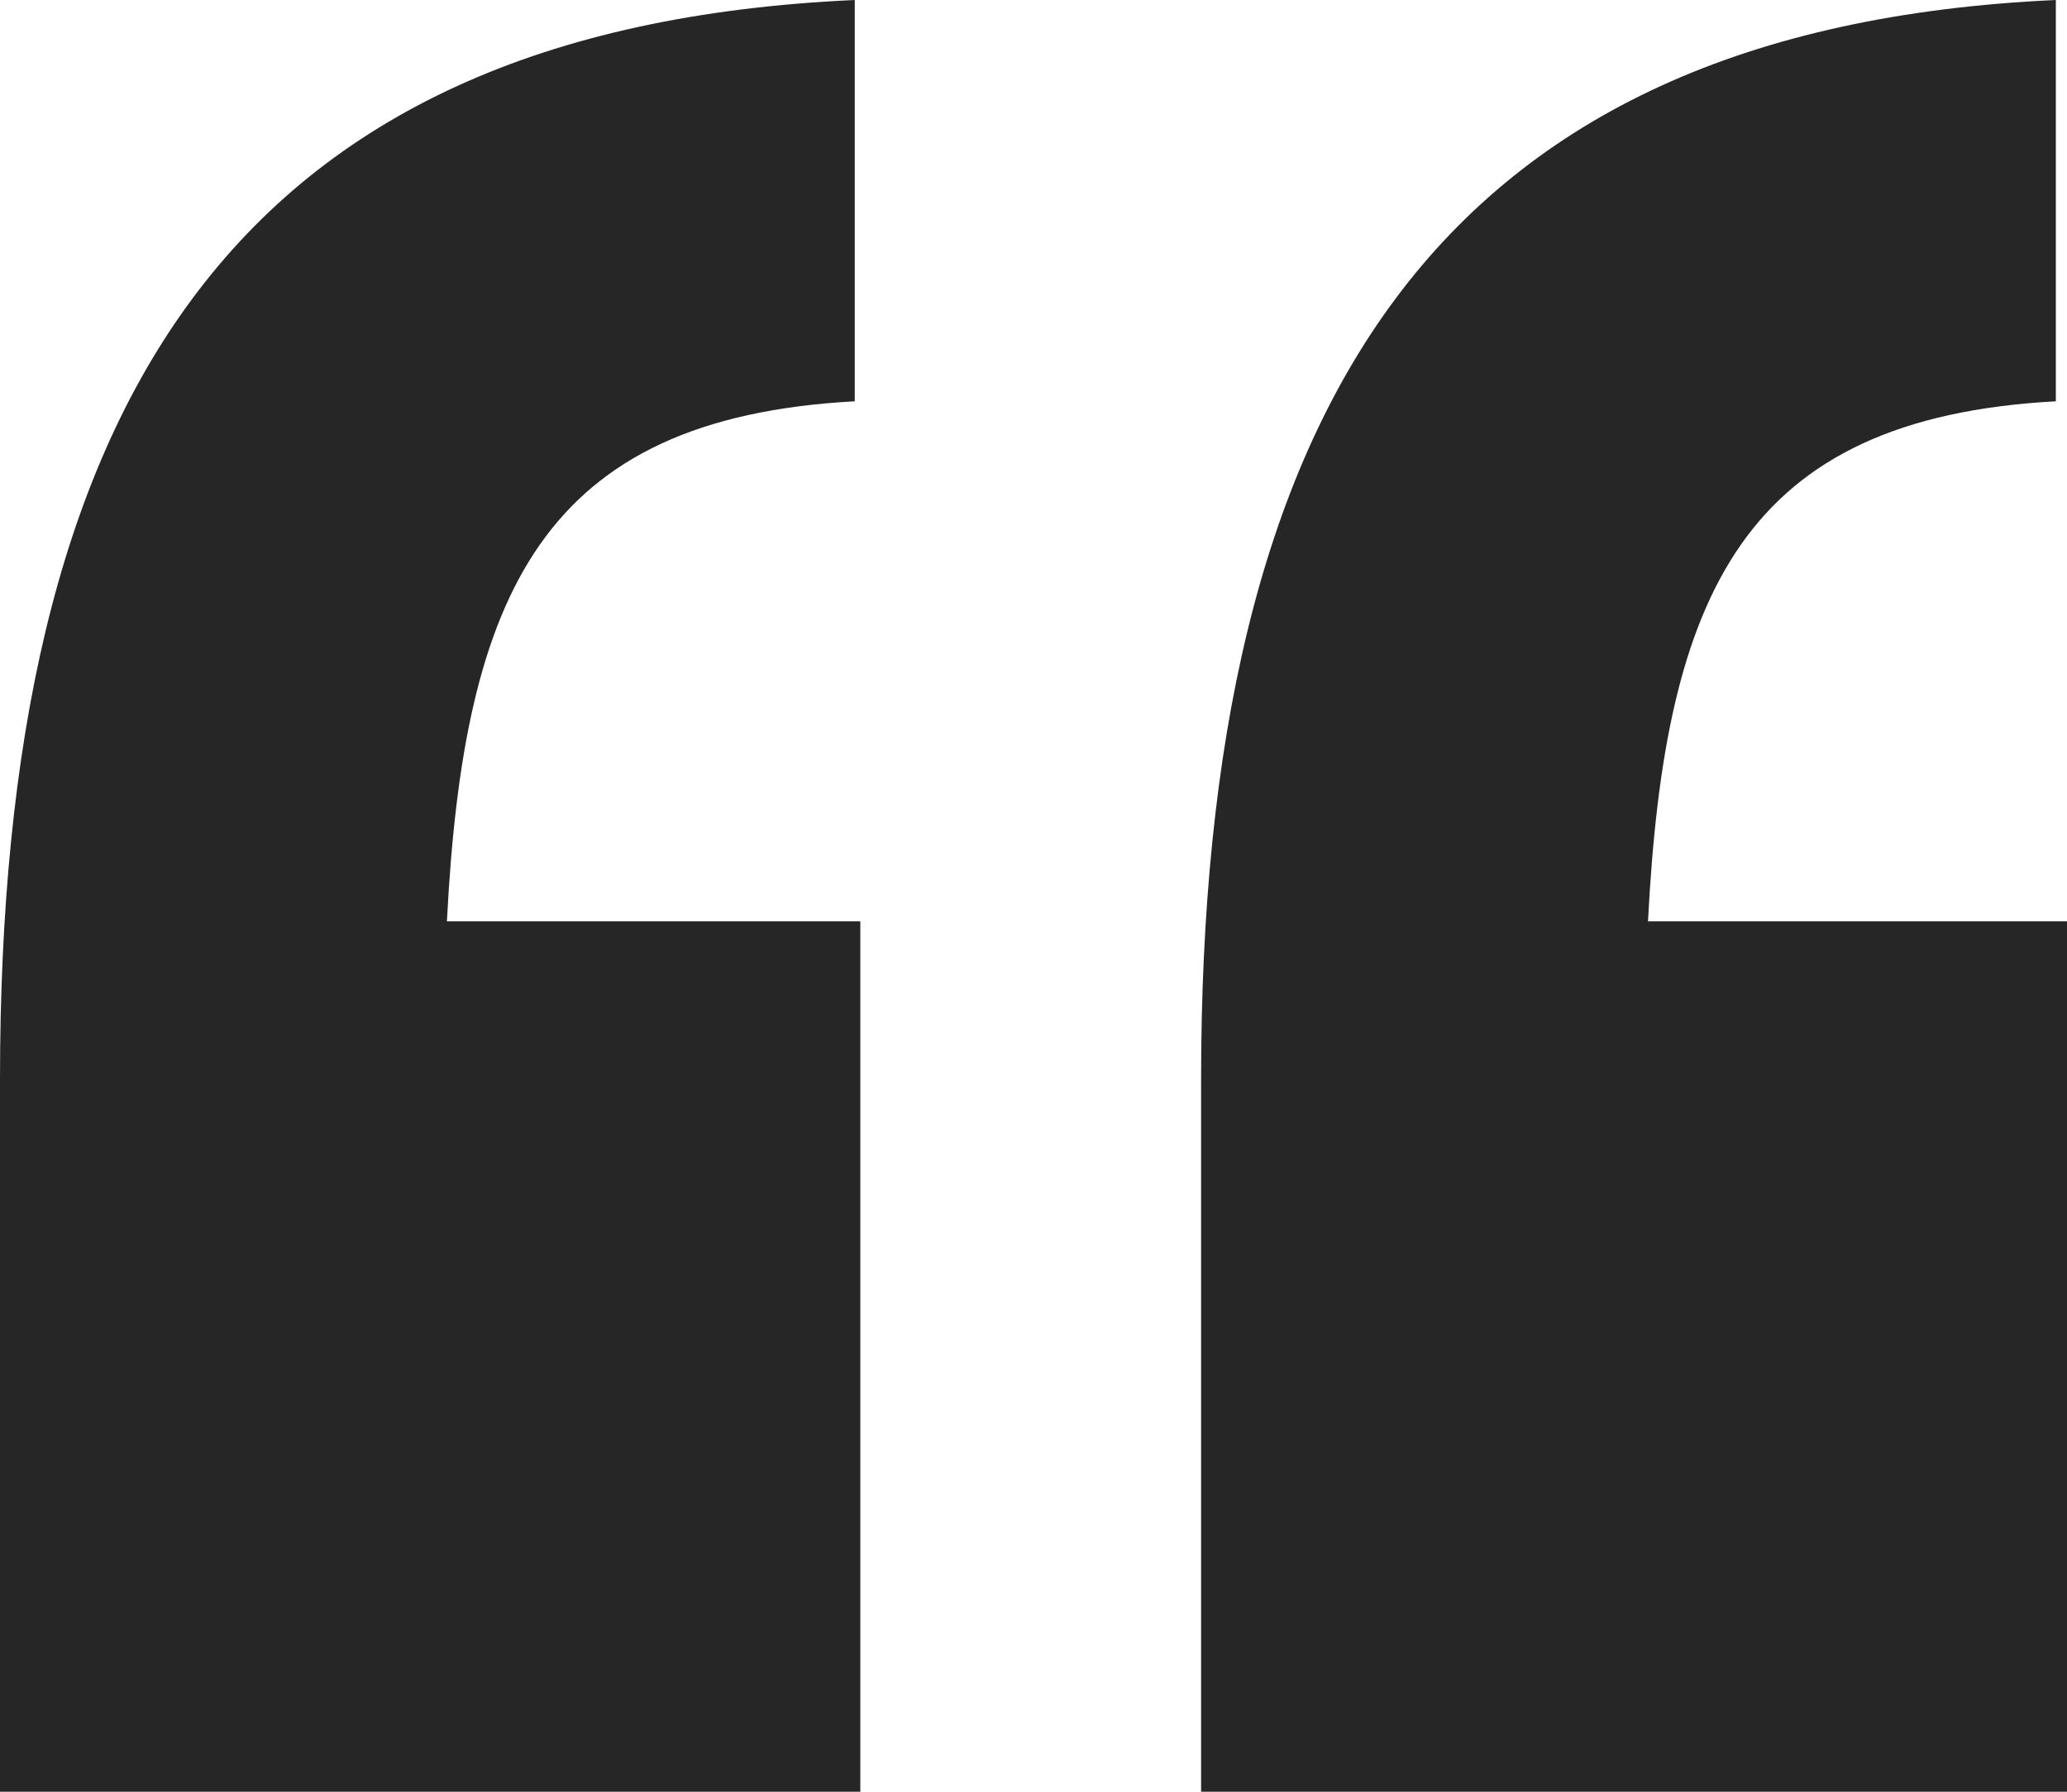 <svg width="75" height="65" viewBox="0 0 75 65" fill="none" xmlns="http://www.w3.org/2000/svg">
<path d="M31.014 14.558V0C8.311 1.025 0 14.763 0 39.164V65H31.216V33.423H16.216C16.824 21.53 19.662 15.174 31.014 14.558ZM59.797 33.423C60.405 21.53 63.243 15.174 74.595 14.558V0C52.095 1.025 43.581 14.763 43.581 39.164V65H75V33.423H59.797Z" fill="#262626"/>
</svg>
